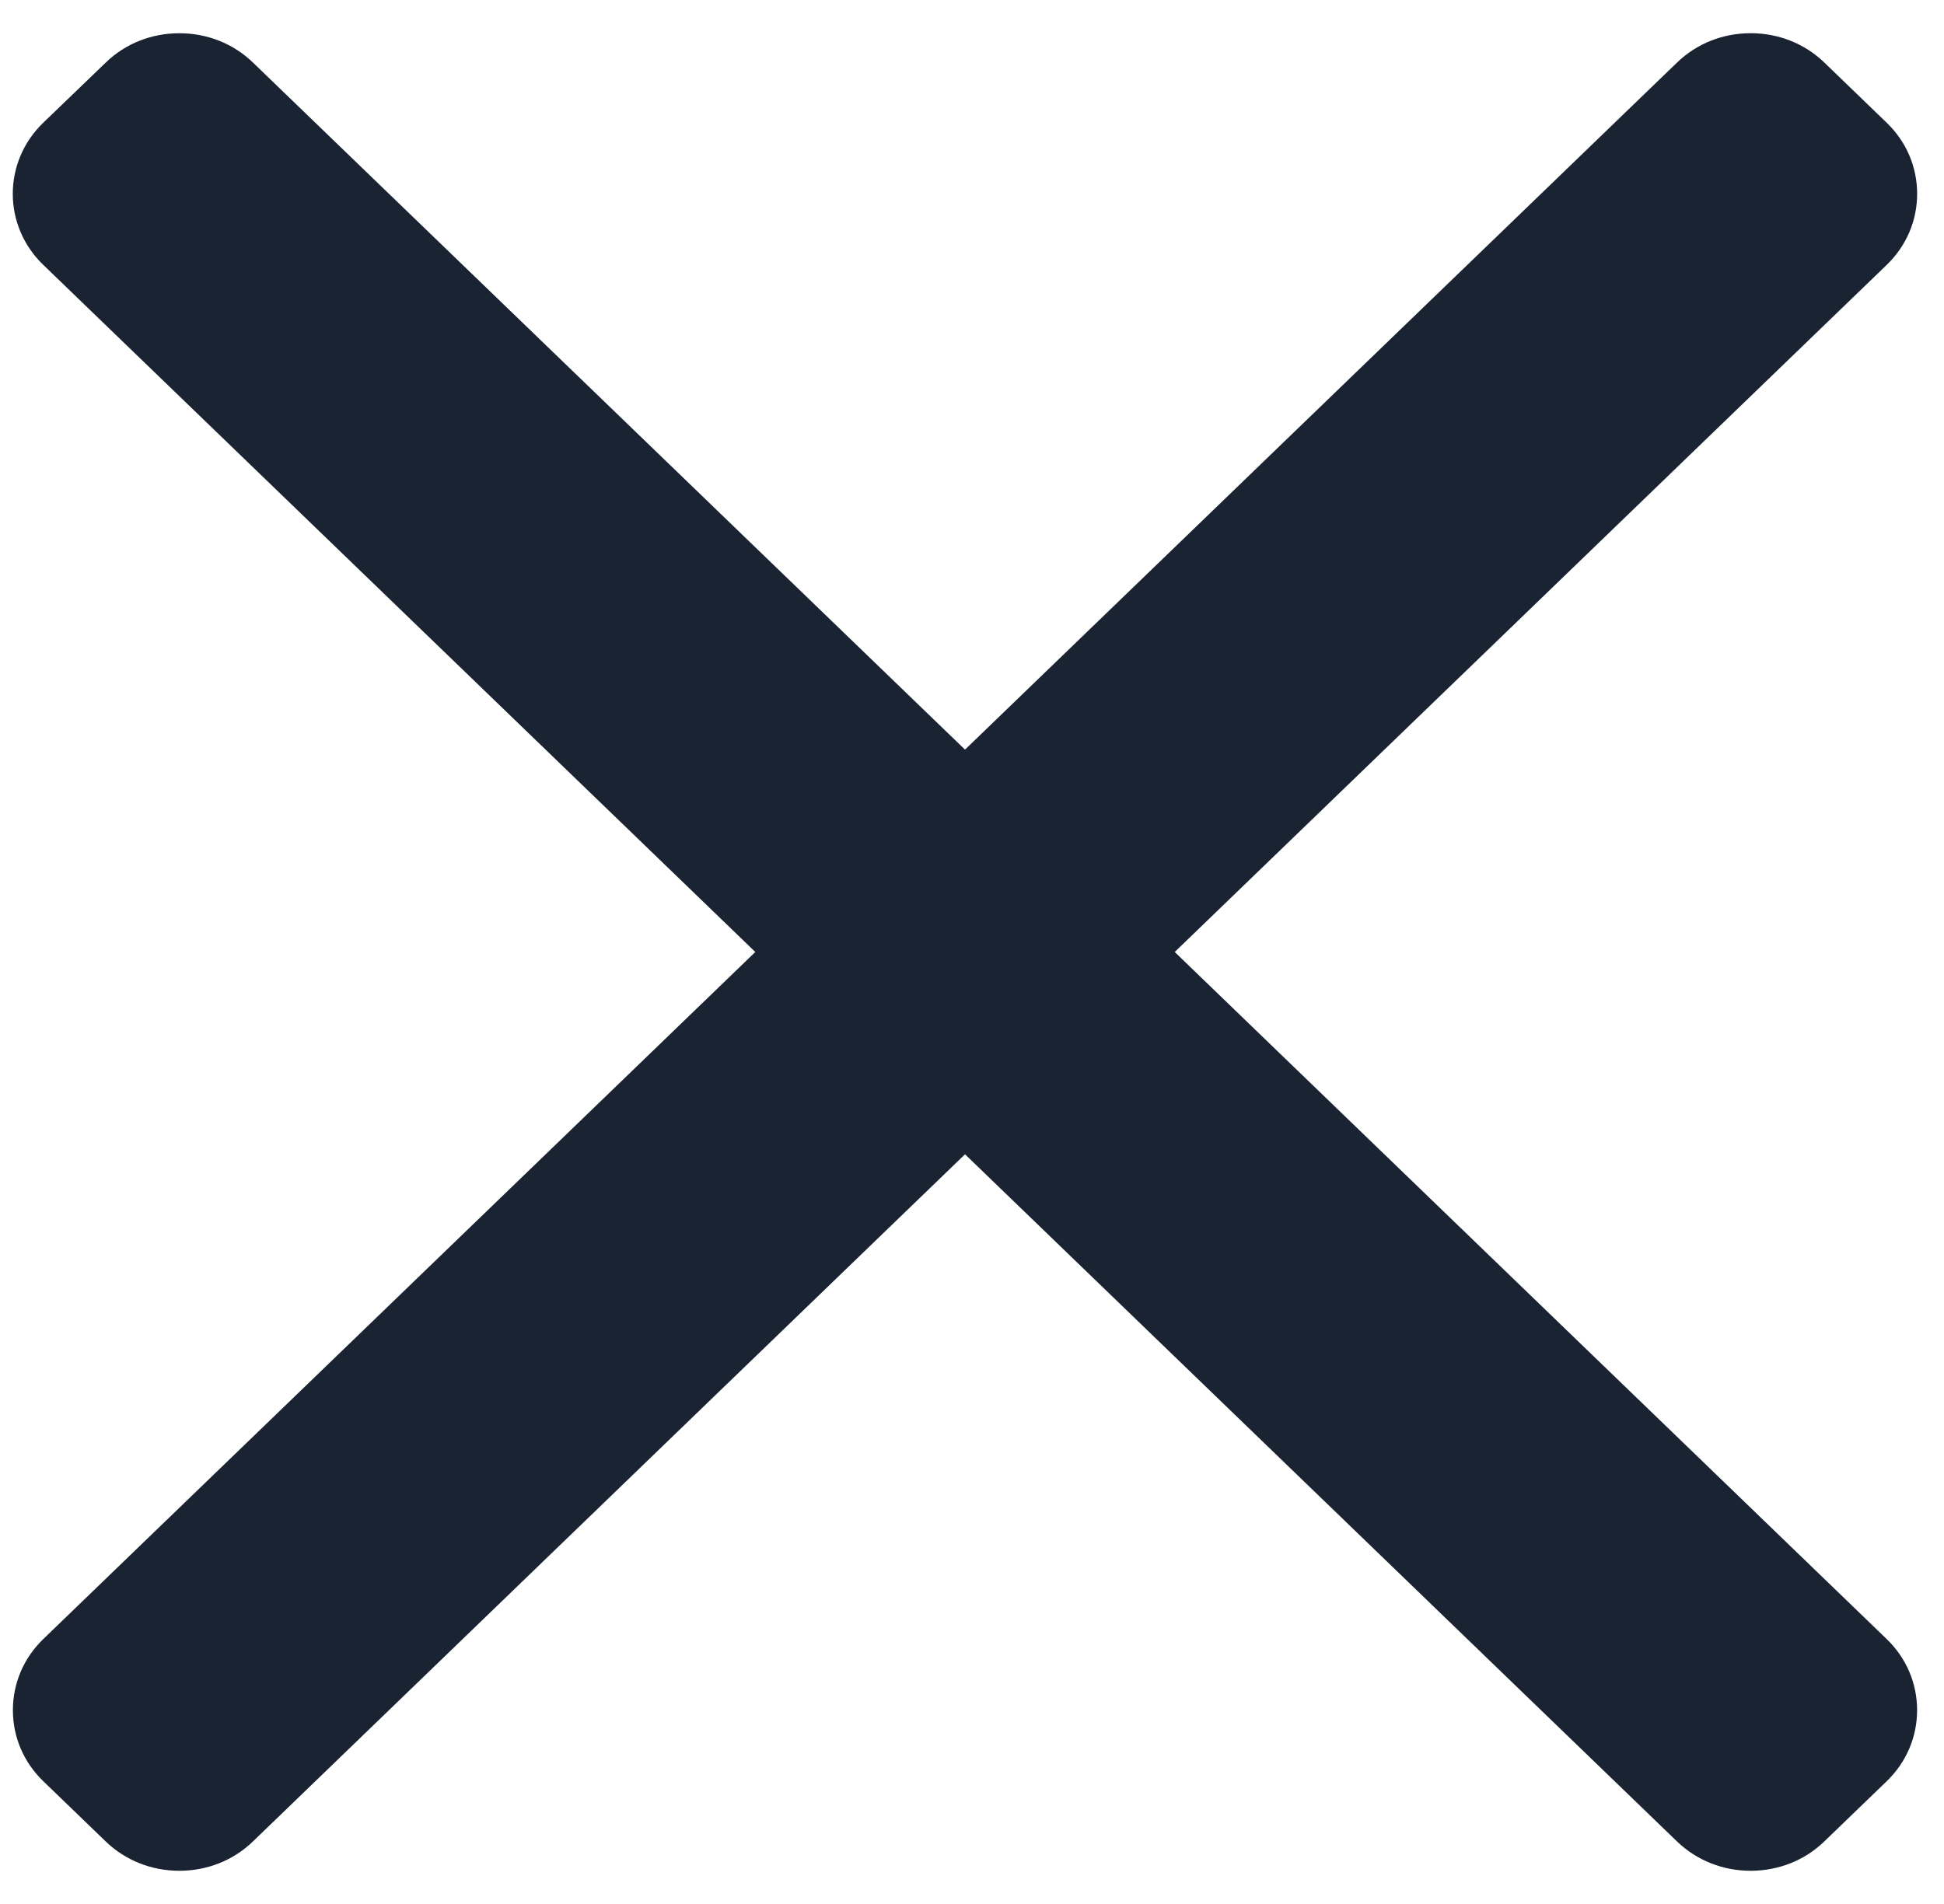 <svg xmlns="http://www.w3.org/2000/svg" width="49" height="48" fill="none" viewBox="0 0 49 48">
    <path fill="#1A2332" d="M29.61 24L47.556 6.678c.494-.477.767-1.113.767-1.791 0-.68-.272-1.316-.767-1.792l-1.572-1.518c-.495-.478-1.154-.74-1.857-.74-.703 0-1.362.262-1.856.74L24.324 18.898 6.377 1.578c-.494-.479-1.153-.74-1.857-.74-.702 0-1.362.261-1.855.74L1.09 3.094c-1.024.988-1.024 2.596 0 3.583L19.038 24 1.091 41.321c-.494.478-.766 1.114-.766 1.793 0 .678.272 1.314.766 1.791l1.573 1.518c.494.477 1.154.74 1.856.74.703 0 1.363-.263 1.856-.74L24.324 29.1 42.27 46.423c.495.477 1.154.74 1.856.74.704 0 1.363-.263 1.857-.74l1.573-1.518c.494-.477.766-1.113.766-1.791 0-.679-.272-1.315-.766-1.792L29.61 24z"/>
</svg>
